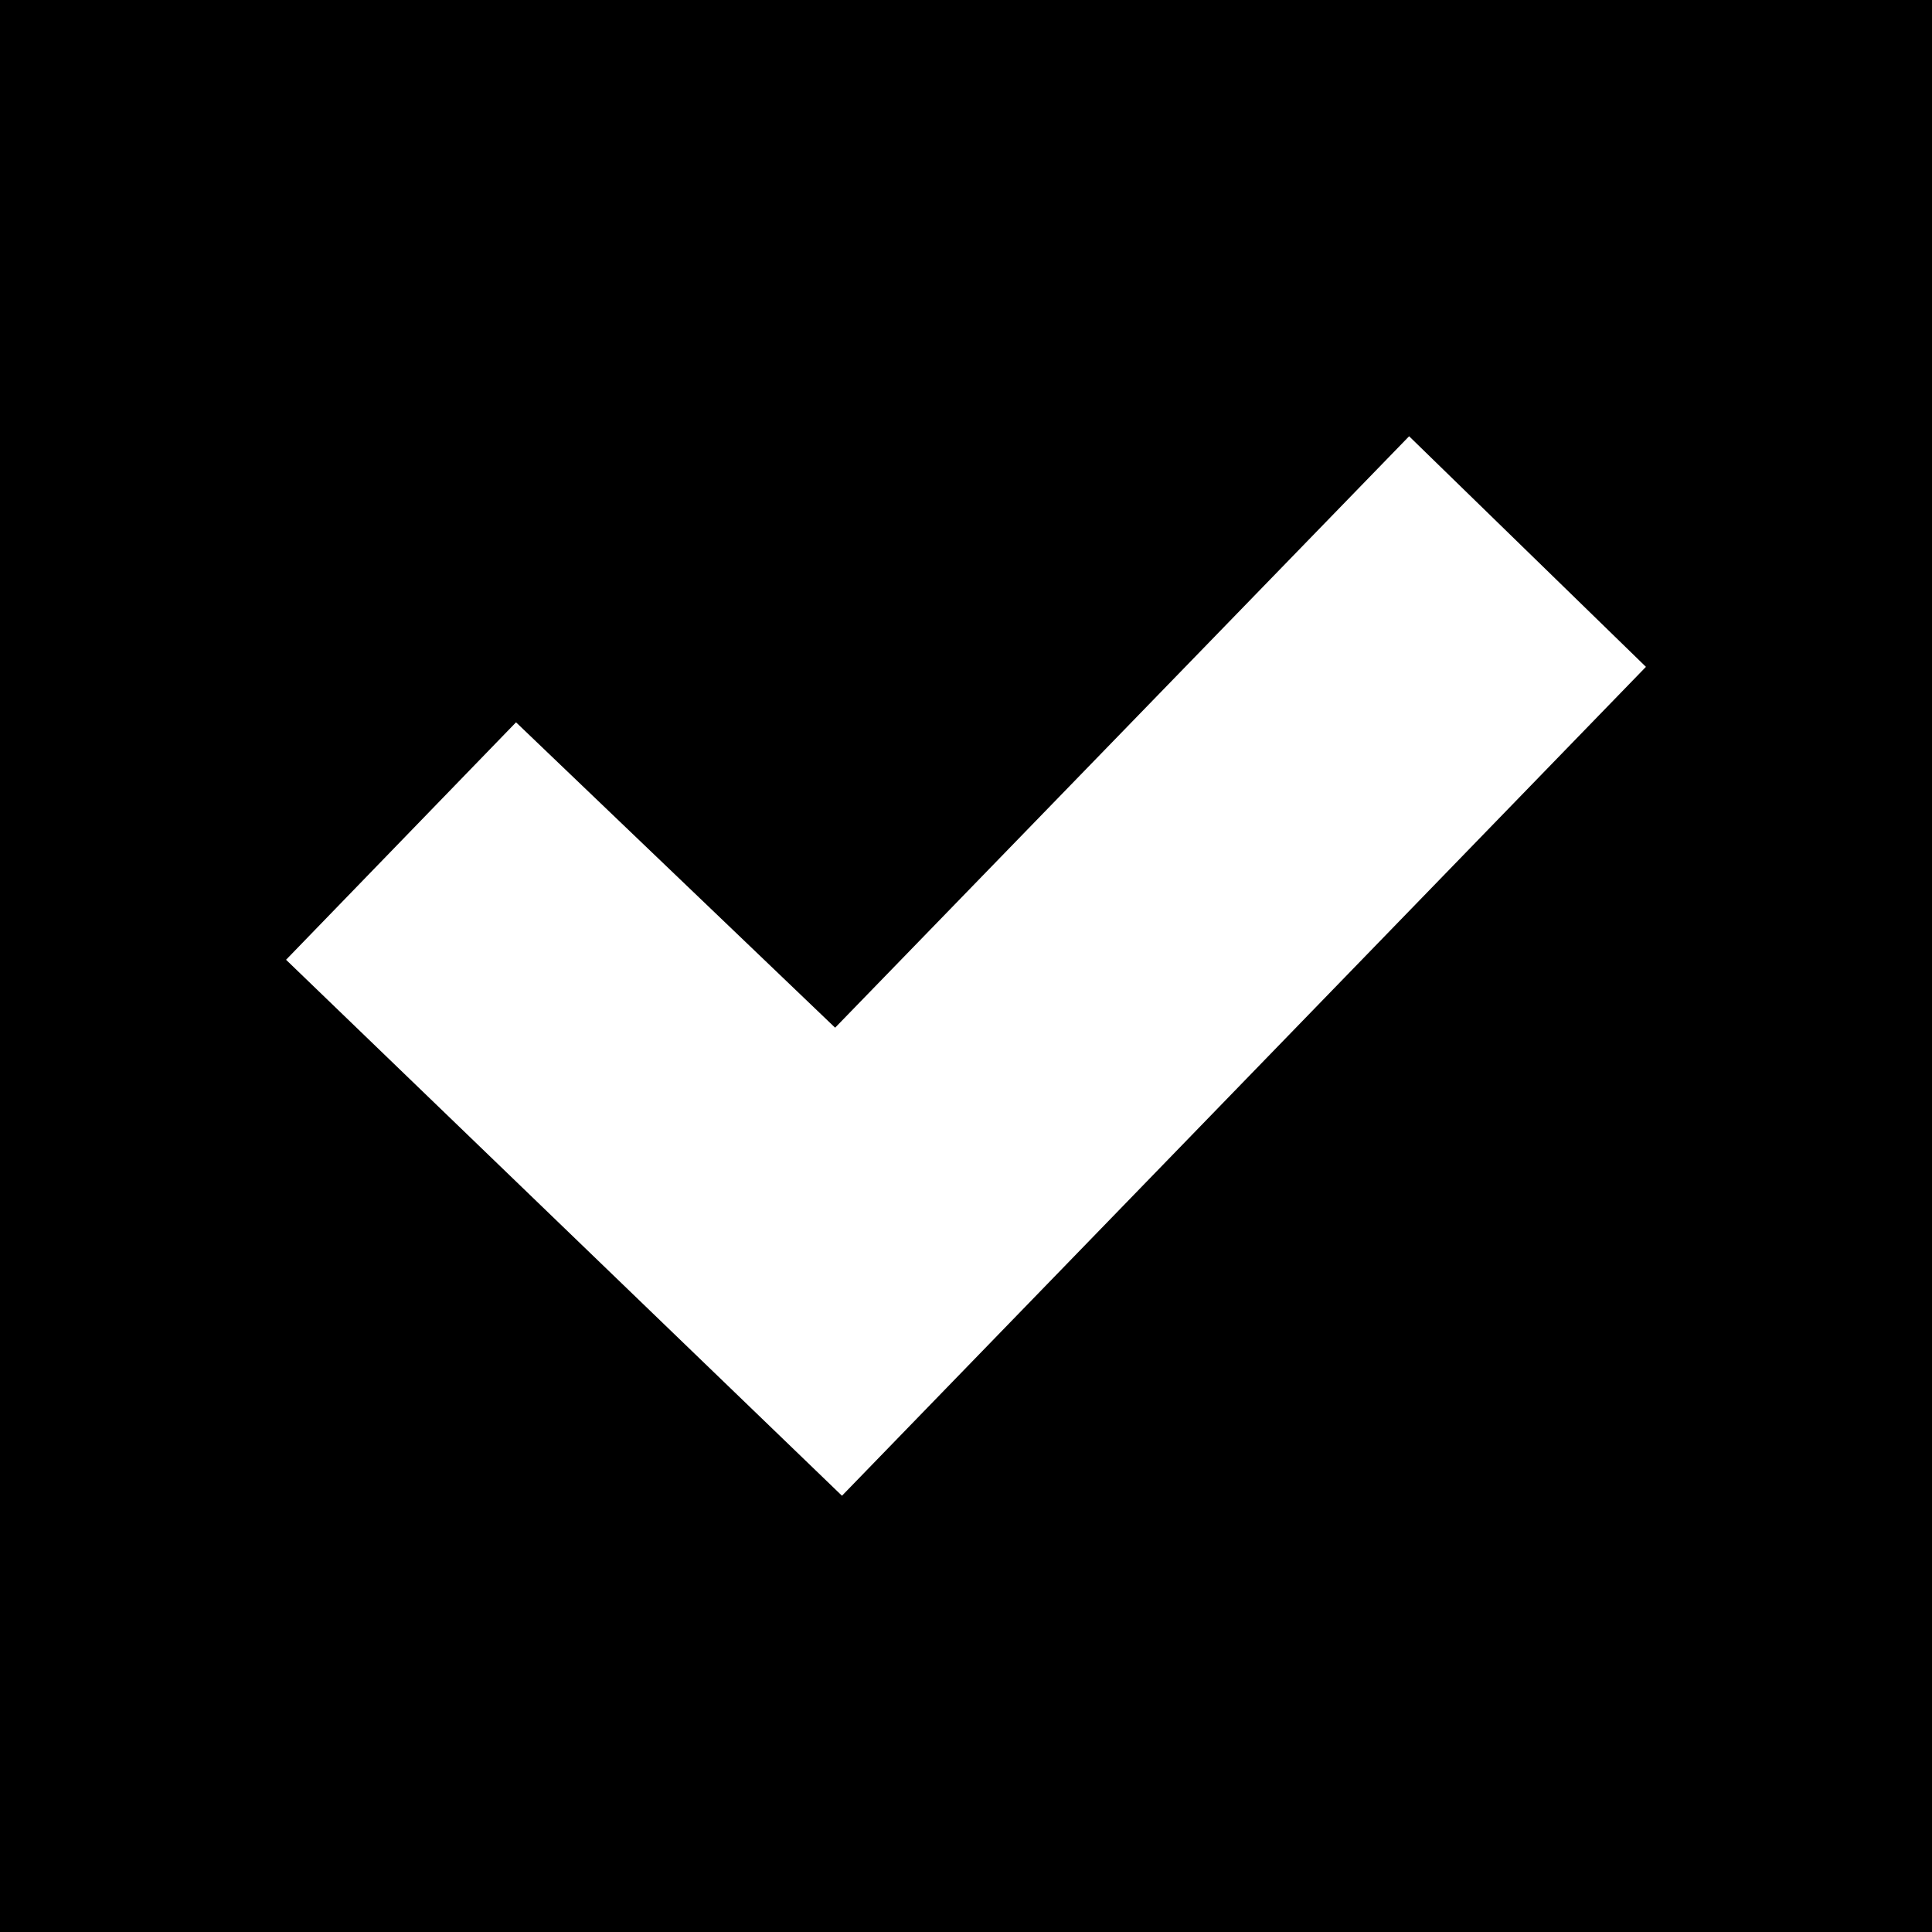 <svg xmlns="http://www.w3.org/2000/svg" viewBox="0 0 31 31"><g id="Livello_2" data-name="Livello 2"><g id="Livello_1-2" data-name="Livello 1"><path d="M0,0V31H31V0ZM13.51,24,4.59,15.4l3.69-3.81,5.12,4.9L22.61,7l3.8,3.7Z"/></g></g></svg>